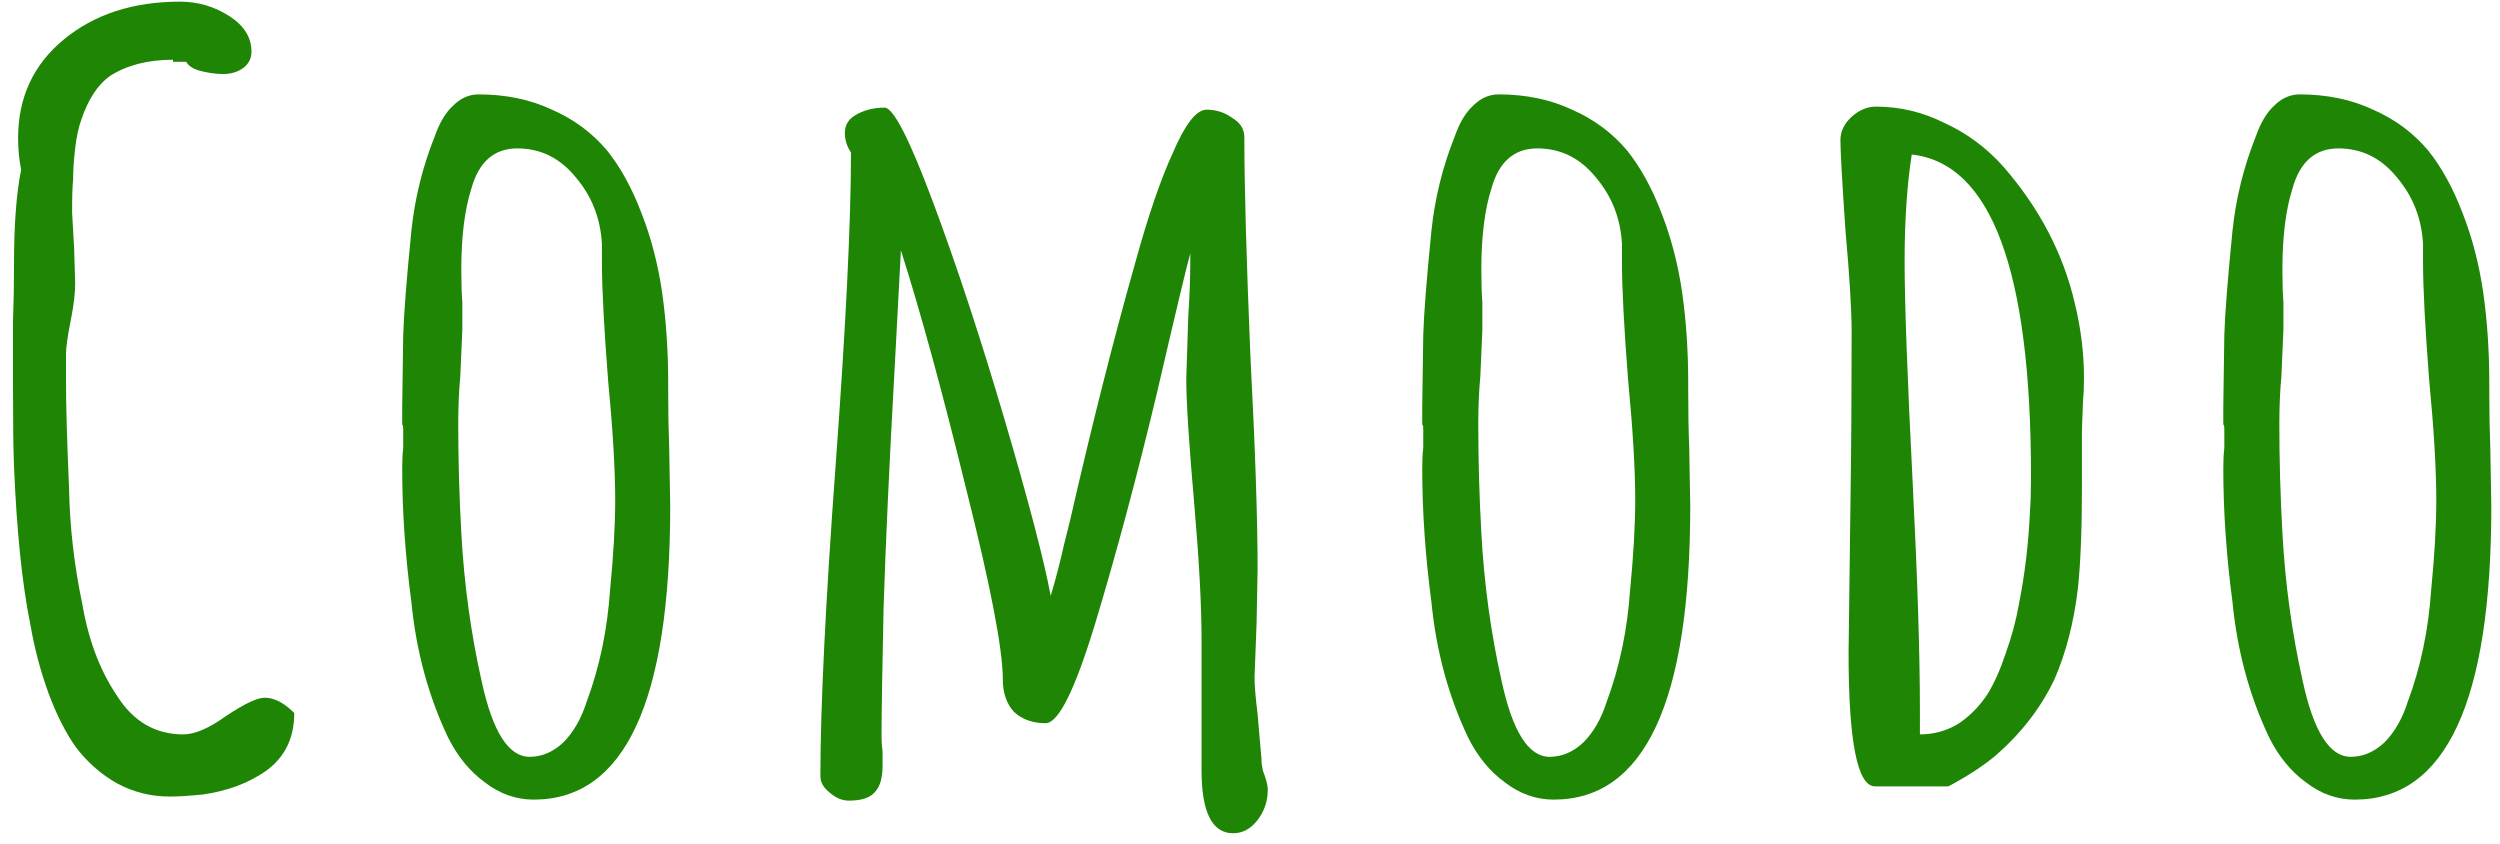 <svg width="157" height="53" viewBox="0 0 157 53" fill="none" xmlns="http://www.w3.org/2000/svg">
<path d="M10.672 50.024C9.477 50.024 8.368 49.747 7.344 49.192C6.363 48.637 5.509 47.891 4.784 46.952C4.144 46.056 3.568 44.925 3.056 43.56C2.544 42.152 2.16 40.701 1.904 39.208C1.392 36.691 1.051 33.384 0.88 29.288C0.837 28.307 0.816 26.621 0.816 24.232V20.2C0.859 19.048 0.88 17.853 0.88 16.616C0.88 14.099 1.029 12.115 1.328 10.664C1.2 10.024 1.136 9.363 1.136 8.68C1.136 6.12 2.096 4.051 4.016 2.472C5.936 0.893 8.368 0.104 11.312 0.104C12.421 0.104 13.445 0.403 14.384 1C15.323 1.597 15.792 2.344 15.792 3.24C15.792 3.667 15.621 4.008 15.28 4.264C14.939 4.52 14.512 4.648 14 4.648C13.573 4.648 13.104 4.584 12.592 4.456C12.123 4.328 11.824 4.136 11.696 3.88H10.864V3.752C9.285 3.752 7.963 4.093 6.896 4.776C6.128 5.331 5.531 6.248 5.104 7.528C4.933 7.997 4.805 8.595 4.72 9.32C4.635 10.045 4.592 10.707 4.592 11.304C4.549 11.645 4.528 12.328 4.528 13.352L4.656 15.592L4.72 17.768C4.72 18.408 4.635 19.155 4.464 20.008C4.251 21.075 4.144 21.821 4.144 22.248V23.784C4.144 25.448 4.208 27.731 4.336 30.632C4.379 33.064 4.656 35.496 5.168 37.928C5.552 40.189 6.277 42.109 7.344 43.688C8.368 45.309 9.755 46.12 11.504 46.12C12.229 46.12 13.125 45.736 14.192 44.968C15.344 44.2 16.155 43.816 16.624 43.816C17.221 43.816 17.84 44.136 18.48 44.776C18.48 46.355 17.883 47.571 16.688 48.424C15.579 49.192 14.256 49.683 12.72 49.896C11.867 49.981 11.184 50.024 10.672 50.024Z" fill="#1F8505"/>
<path d="M33.514 50.216C32.405 50.216 31.381 49.853 30.442 49.128C29.504 48.445 28.736 47.507 28.138 46.312C26.901 43.709 26.133 40.872 25.834 37.8C25.45 34.899 25.258 32.104 25.258 29.416C25.258 28.904 25.28 28.477 25.322 28.136V26.984C25.322 26.771 25.301 26.664 25.258 26.664V25.512L25.322 21.032C25.365 19.667 25.536 17.491 25.834 14.504C26.048 12.456 26.538 10.472 27.306 8.552C27.605 7.699 27.989 7.059 28.458 6.632C28.928 6.163 29.461 5.928 30.058 5.928C31.765 5.928 33.301 6.248 34.666 6.888C36.032 7.485 37.184 8.339 38.122 9.448C38.976 10.515 39.701 11.837 40.298 13.416C40.896 14.952 41.322 16.595 41.578 18.344C41.834 20.136 41.962 22.035 41.962 24.04V24.552C41.962 25.875 41.984 27.069 42.026 28.136L42.09 31.784C42.09 44.072 39.232 50.216 33.514 50.216ZM33.258 47.528C34.026 47.528 34.73 47.229 35.37 46.632C36.01 45.992 36.501 45.139 36.842 44.072C37.653 41.896 38.144 39.549 38.314 37.032C38.528 34.856 38.634 32.979 38.634 31.4C38.634 29.48 38.485 26.963 38.186 23.848C37.93 20.563 37.802 18.109 37.802 16.488V15.336C37.717 13.715 37.162 12.307 36.138 11.112C35.157 9.917 33.941 9.32 32.49 9.32C31.04 9.32 30.08 10.152 29.61 11.816C29.184 13.139 28.97 14.845 28.97 16.936C28.97 17.747 28.992 18.429 29.034 18.984V20.712L28.906 23.656C28.821 24.552 28.778 25.533 28.778 26.6C28.778 28.904 28.842 31.187 28.97 33.448C29.141 36.648 29.568 39.763 30.25 42.792C30.933 45.949 31.936 47.528 33.258 47.528Z" fill="#1F8505"/>
<path d="M77.441 52.328C76.118 52.328 75.457 51.005 75.457 48.36V40.168C75.457 38.035 75.308 35.24 75.009 31.784C74.668 27.901 74.497 25.235 74.497 23.784L74.625 19.816C74.71 18.664 74.753 17.363 74.753 15.912C74.582 16.467 73.878 19.411 72.641 24.744C71.404 29.907 70.124 34.685 68.801 39.08C67.521 43.304 66.476 45.416 65.665 45.416C64.854 45.416 64.193 45.181 63.681 44.712C63.212 44.2 62.977 43.517 62.977 42.664C62.977 40.787 62.209 36.797 60.673 30.696C59.18 24.595 57.814 19.603 56.577 15.72L56.193 22.952C55.852 29.053 55.617 34.131 55.489 38.184C55.404 42.109 55.361 44.797 55.361 46.248C55.361 46.589 55.382 46.909 55.425 47.208V48.104C55.425 48.829 55.276 49.363 54.977 49.704C54.678 50.088 54.124 50.28 53.313 50.28C52.886 50.28 52.481 50.109 52.097 49.768C51.713 49.469 51.521 49.128 51.521 48.744C51.521 44.392 51.841 37.864 52.481 29.16C53.121 20.456 53.441 13.928 53.441 9.576C53.185 9.192 53.057 8.787 53.057 8.36C53.057 7.848 53.292 7.464 53.761 7.208C54.273 6.909 54.87 6.76 55.553 6.76C56.108 6.76 57.132 8.765 58.625 12.776C60.118 16.787 61.612 21.331 63.105 26.408C64.598 31.485 65.558 35.155 65.985 37.416C66.326 36.264 66.604 35.197 66.817 34.216L67.201 32.68C68.566 26.707 69.932 21.309 71.297 16.488C72.108 13.544 72.897 11.24 73.665 9.576C74.433 7.784 75.137 6.888 75.777 6.888C76.374 6.888 76.908 7.059 77.377 7.4C77.889 7.699 78.145 8.104 78.145 8.616C78.145 11.688 78.273 16.296 78.529 22.44C78.828 28.157 78.977 32.595 78.977 35.752L78.913 39.144L78.785 42.536C78.785 43.048 78.849 43.816 78.977 44.84L79.169 47.08C79.212 47.464 79.233 47.763 79.233 47.976C79.276 48.189 79.297 48.317 79.297 48.36C79.51 48.915 79.617 49.32 79.617 49.576C79.617 50.301 79.404 50.941 78.977 51.496C78.55 52.051 78.038 52.328 77.441 52.328Z" fill="#1F8505"/>
<path d="M97.572 50.216C96.463 50.216 95.439 49.853 94.5 49.128C93.561 48.445 92.793 47.507 92.196 46.312C90.959 43.709 90.191 40.872 89.892 37.8C89.508 34.899 89.316 32.104 89.316 29.416C89.316 28.904 89.337 28.477 89.38 28.136V26.984C89.38 26.771 89.359 26.664 89.316 26.664V25.512L89.38 21.032C89.423 19.667 89.593 17.491 89.892 14.504C90.105 12.456 90.596 10.472 91.364 8.552C91.663 7.699 92.047 7.059 92.516 6.632C92.985 6.163 93.519 5.928 94.116 5.928C95.823 5.928 97.359 6.248 98.724 6.888C100.089 7.485 101.241 8.339 102.18 9.448C103.033 10.515 103.759 11.837 104.356 13.416C104.953 14.952 105.38 16.595 105.636 18.344C105.892 20.136 106.02 22.035 106.02 24.04V24.552C106.02 25.875 106.041 27.069 106.084 28.136L106.148 31.784C106.148 44.072 103.289 50.216 97.572 50.216ZM97.316 47.528C98.084 47.528 98.788 47.229 99.428 46.632C100.068 45.992 100.559 45.139 100.9 44.072C101.711 41.896 102.201 39.549 102.372 37.032C102.585 34.856 102.692 32.979 102.692 31.4C102.692 29.48 102.543 26.963 102.244 23.848C101.988 20.563 101.86 18.109 101.86 16.488V15.336C101.775 13.715 101.22 12.307 100.196 11.112C99.215 9.917 97.999 9.32 96.548 9.32C95.097 9.32 94.137 10.152 93.668 11.816C93.241 13.139 93.028 14.845 93.028 16.936C93.028 17.747 93.049 18.429 93.092 18.984V20.712L92.964 23.656C92.879 24.552 92.836 25.533 92.836 26.6C92.836 28.904 92.9 31.187 93.028 33.448C93.199 36.648 93.625 39.763 94.308 42.792C94.991 45.949 95.993 47.528 97.316 47.528Z" fill="#1F8505"/>
<path d="M117.754 49.384C116.645 49.384 116.09 46.589 116.09 41L116.218 30.888C116.261 27.901 116.282 24.552 116.282 20.84C116.282 19.475 116.154 17.363 115.898 14.504C115.685 11.389 115.578 9.491 115.578 8.808C115.578 8.253 115.813 7.763 116.282 7.336C116.752 6.909 117.264 6.696 117.818 6.696C119.312 6.696 120.741 7.037 122.106 7.72C123.514 8.36 124.752 9.277 125.818 10.472C128.08 13.075 129.573 15.933 130.298 19.048C130.682 20.627 130.874 22.184 130.874 23.72C130.874 24.275 130.853 24.787 130.81 25.256L130.746 26.984V30.504C130.746 33.235 130.661 35.389 130.49 36.968C130.234 39.101 129.744 41 129.018 42.664C128.165 44.456 126.928 46.056 125.306 47.464C124.538 48.104 123.557 48.744 122.362 49.384H117.754ZM120.57 46.12C121.424 46.12 122.213 45.907 122.938 45.48C123.664 45.011 124.282 44.392 124.794 43.624C125.221 42.941 125.605 42.088 125.946 41.064C126.33 39.997 126.608 38.973 126.778 37.992C127.162 36.072 127.397 34.109 127.482 32.104C127.525 31.592 127.546 30.845 127.546 29.864C127.546 16.979 125.05 10.259 120.058 9.704C119.76 11.624 119.61 13.843 119.61 16.36C119.61 19.048 119.781 23.741 120.122 30.44C120.421 36.371 120.57 41.085 120.57 44.584V46.12Z" fill="#1F8505"/>
<path d="M147.879 50.216C146.77 50.216 145.746 49.853 144.807 49.128C143.869 48.445 143.101 47.507 142.503 46.312C141.266 43.709 140.498 40.872 140.199 37.8C139.815 34.899 139.623 32.104 139.623 29.416C139.623 28.904 139.645 28.477 139.687 28.136V26.984C139.687 26.771 139.666 26.664 139.623 26.664V25.512L139.687 21.032C139.73 19.667 139.901 17.491 140.199 14.504C140.413 12.456 140.903 10.472 141.671 8.552C141.97 7.699 142.354 7.059 142.823 6.632C143.293 6.163 143.826 5.928 144.423 5.928C146.13 5.928 147.666 6.248 149.031 6.888C150.397 7.485 151.549 8.339 152.487 9.448C153.341 10.515 154.066 11.837 154.663 13.416C155.261 14.952 155.687 16.595 155.943 18.344C156.199 20.136 156.327 22.035 156.327 24.04V24.552C156.327 25.875 156.349 27.069 156.391 28.136L156.455 31.784C156.455 44.072 153.597 50.216 147.879 50.216ZM147.623 47.528C148.391 47.528 149.095 47.229 149.735 46.632C150.375 45.992 150.866 45.139 151.207 44.072C152.018 41.896 152.509 39.549 152.679 37.032C152.893 34.856 152.999 32.979 152.999 31.4C152.999 29.48 152.85 26.963 152.551 23.848C152.295 20.563 152.167 18.109 152.167 16.488V15.336C152.082 13.715 151.527 12.307 150.503 11.112C149.522 9.917 148.306 9.32 146.855 9.32C145.405 9.32 144.445 10.152 143.975 11.816C143.549 13.139 143.335 14.845 143.335 16.936C143.335 17.747 143.357 18.429 143.399 18.984V20.712L143.271 23.656C143.186 24.552 143.143 25.533 143.143 26.6C143.143 28.904 143.207 31.187 143.335 33.448C143.506 36.648 143.933 39.763 144.615 42.792C145.298 45.949 146.301 47.528 147.623 47.528Z" fill="#1F8505"/>
</svg>
